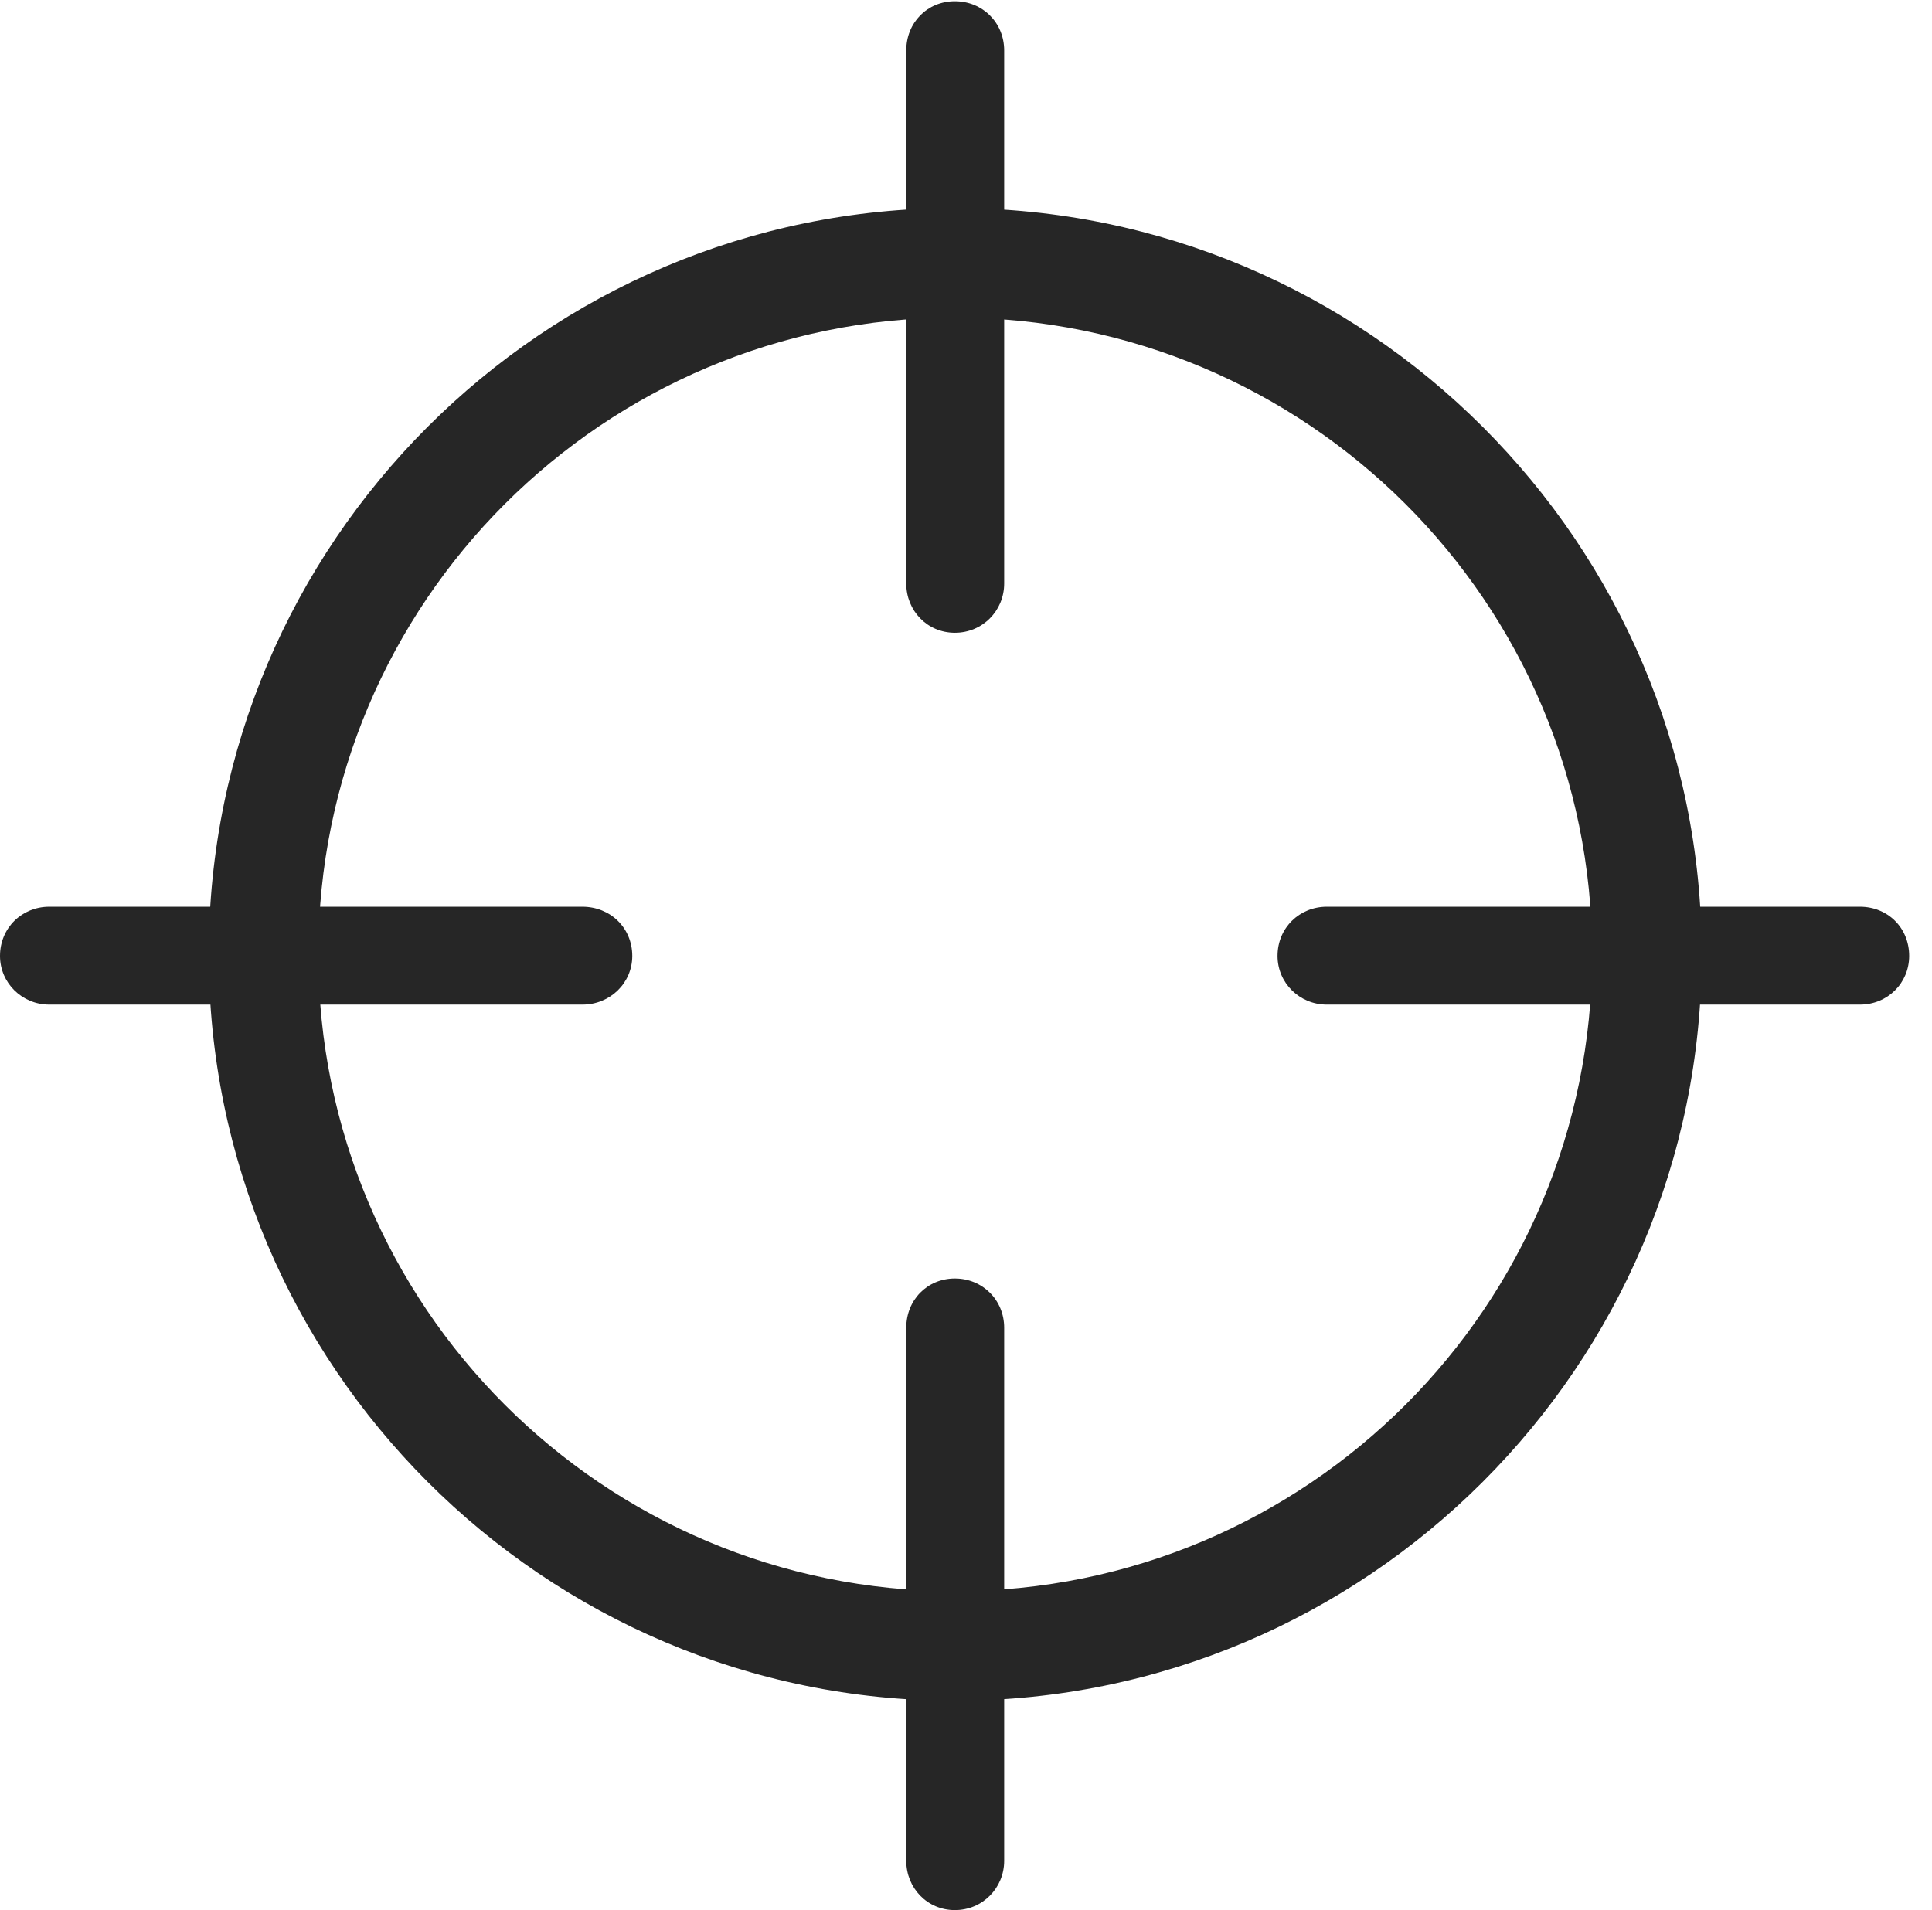 <?xml version="1.0" encoding="UTF-8"?>
<!--Generator: Apple Native CoreSVG 326-->
<!DOCTYPE svg
PUBLIC "-//W3C//DTD SVG 1.1//EN"
       "http://www.w3.org/Graphics/SVG/1.1/DTD/svg11.dtd">
<svg version="1.1" xmlns="http://www.w3.org/2000/svg" xmlns:xlink="http://www.w3.org/1999/xlink" viewBox="0 0 30.645 30.303">
 <g>
  <rect height="30.303" opacity="0" width="30.645" x="0" y="0"/>
  <path d="M15.146 26.982C21.68 26.982 26.992 21.67 26.992 15.137C26.992 8.613 21.68 3.301 15.146 3.301C8.623 3.301 3.311 8.613 3.311 15.137C3.311 21.67 8.623 26.982 15.146 26.982ZM15.146 25.244C9.57 25.244 5.049 20.723 5.049 15.137C5.049 9.561 9.57 5.039 15.146 5.039C20.732 5.039 25.254 9.561 25.254 15.137C25.254 20.723 20.732 25.244 15.146 25.244ZM15.146 10.039C15.586 10.039 15.928 9.688 15.928 9.258L15.928 0.801C15.928 0.361 15.586 0.02 15.146 0.02C14.707 0.02 14.375 0.361 14.375 0.801L14.375 9.258C14.375 9.688 14.707 10.039 15.146 10.039ZM0.781 15.938L9.238 15.938C9.678 15.938 10.029 15.596 10.029 15.166C10.029 14.717 9.678 14.385 9.238 14.385L0.781 14.385C0.352 14.385 0 14.717 0 15.166C0 15.596 0.352 15.938 0.781 15.938ZM15.146 30.303C15.586 30.303 15.928 29.951 15.928 29.521L15.928 21.064C15.928 20.625 15.586 20.283 15.146 20.283C14.707 20.283 14.375 20.625 14.375 21.064L14.375 29.521C14.375 29.951 14.707 30.303 15.146 30.303ZM21.045 15.938L29.502 15.938C29.941 15.938 30.283 15.596 30.283 15.166C30.283 14.717 29.941 14.385 29.502 14.385L21.045 14.385C20.615 14.385 20.264 14.717 20.264 15.166C20.264 15.596 20.615 15.938 21.045 15.938Z" fill="black" fill-opacity="0.85"/>
 </g>
</svg>
